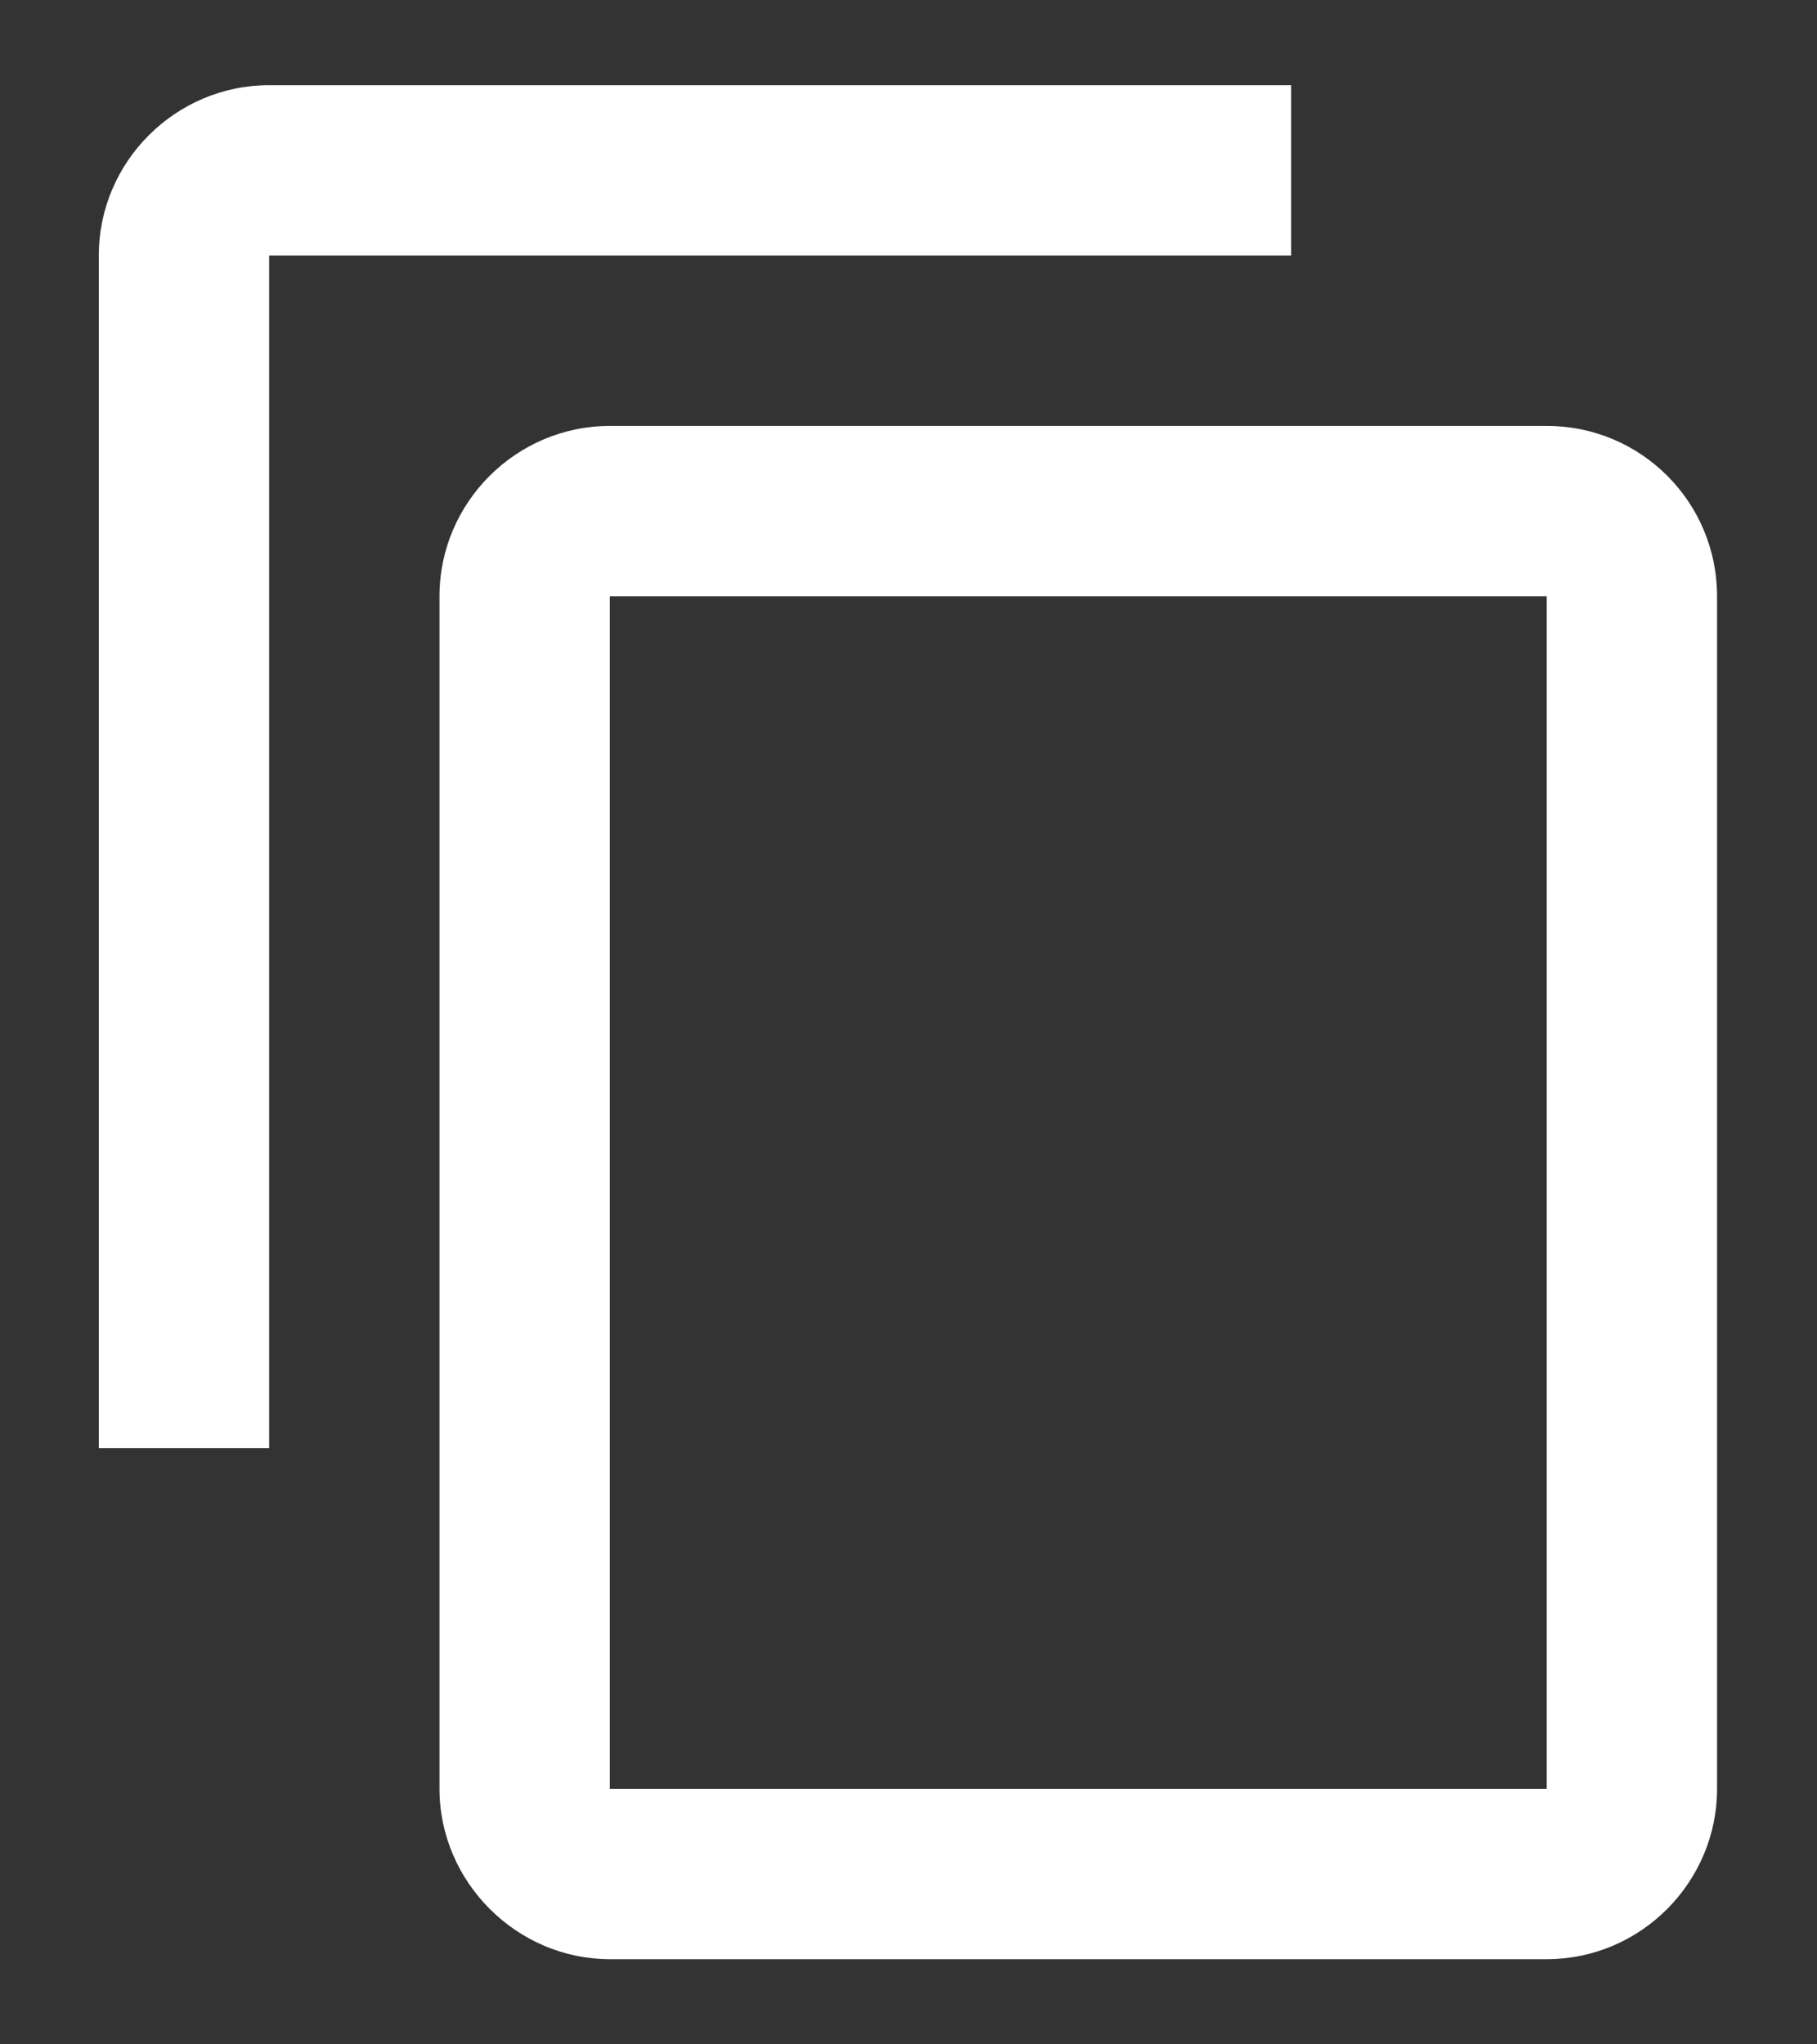 <svg xmlns="http://www.w3.org/2000/svg" width="16" height="18" viewBox="0 0 16 18"><rect x="0" y="0" width="16" height="18" fill="#333333" stroke="none"/><path fill="#fff" d="M11.37 2.25h-9v10.5H.87V2.25c0-.83.68-1.5 1.5-1.5h9zm3.75 3v10.5c0 .82-.67 1.5-1.5 1.5H5.37c-.82 0-1.5-.68-1.5-1.5V5.25c0-.83.68-1.5 1.5-1.5h8.25c.83 0 1.5.67 1.5 1.5zm-1.5 0H5.37v10.5h8.25z"/></svg>